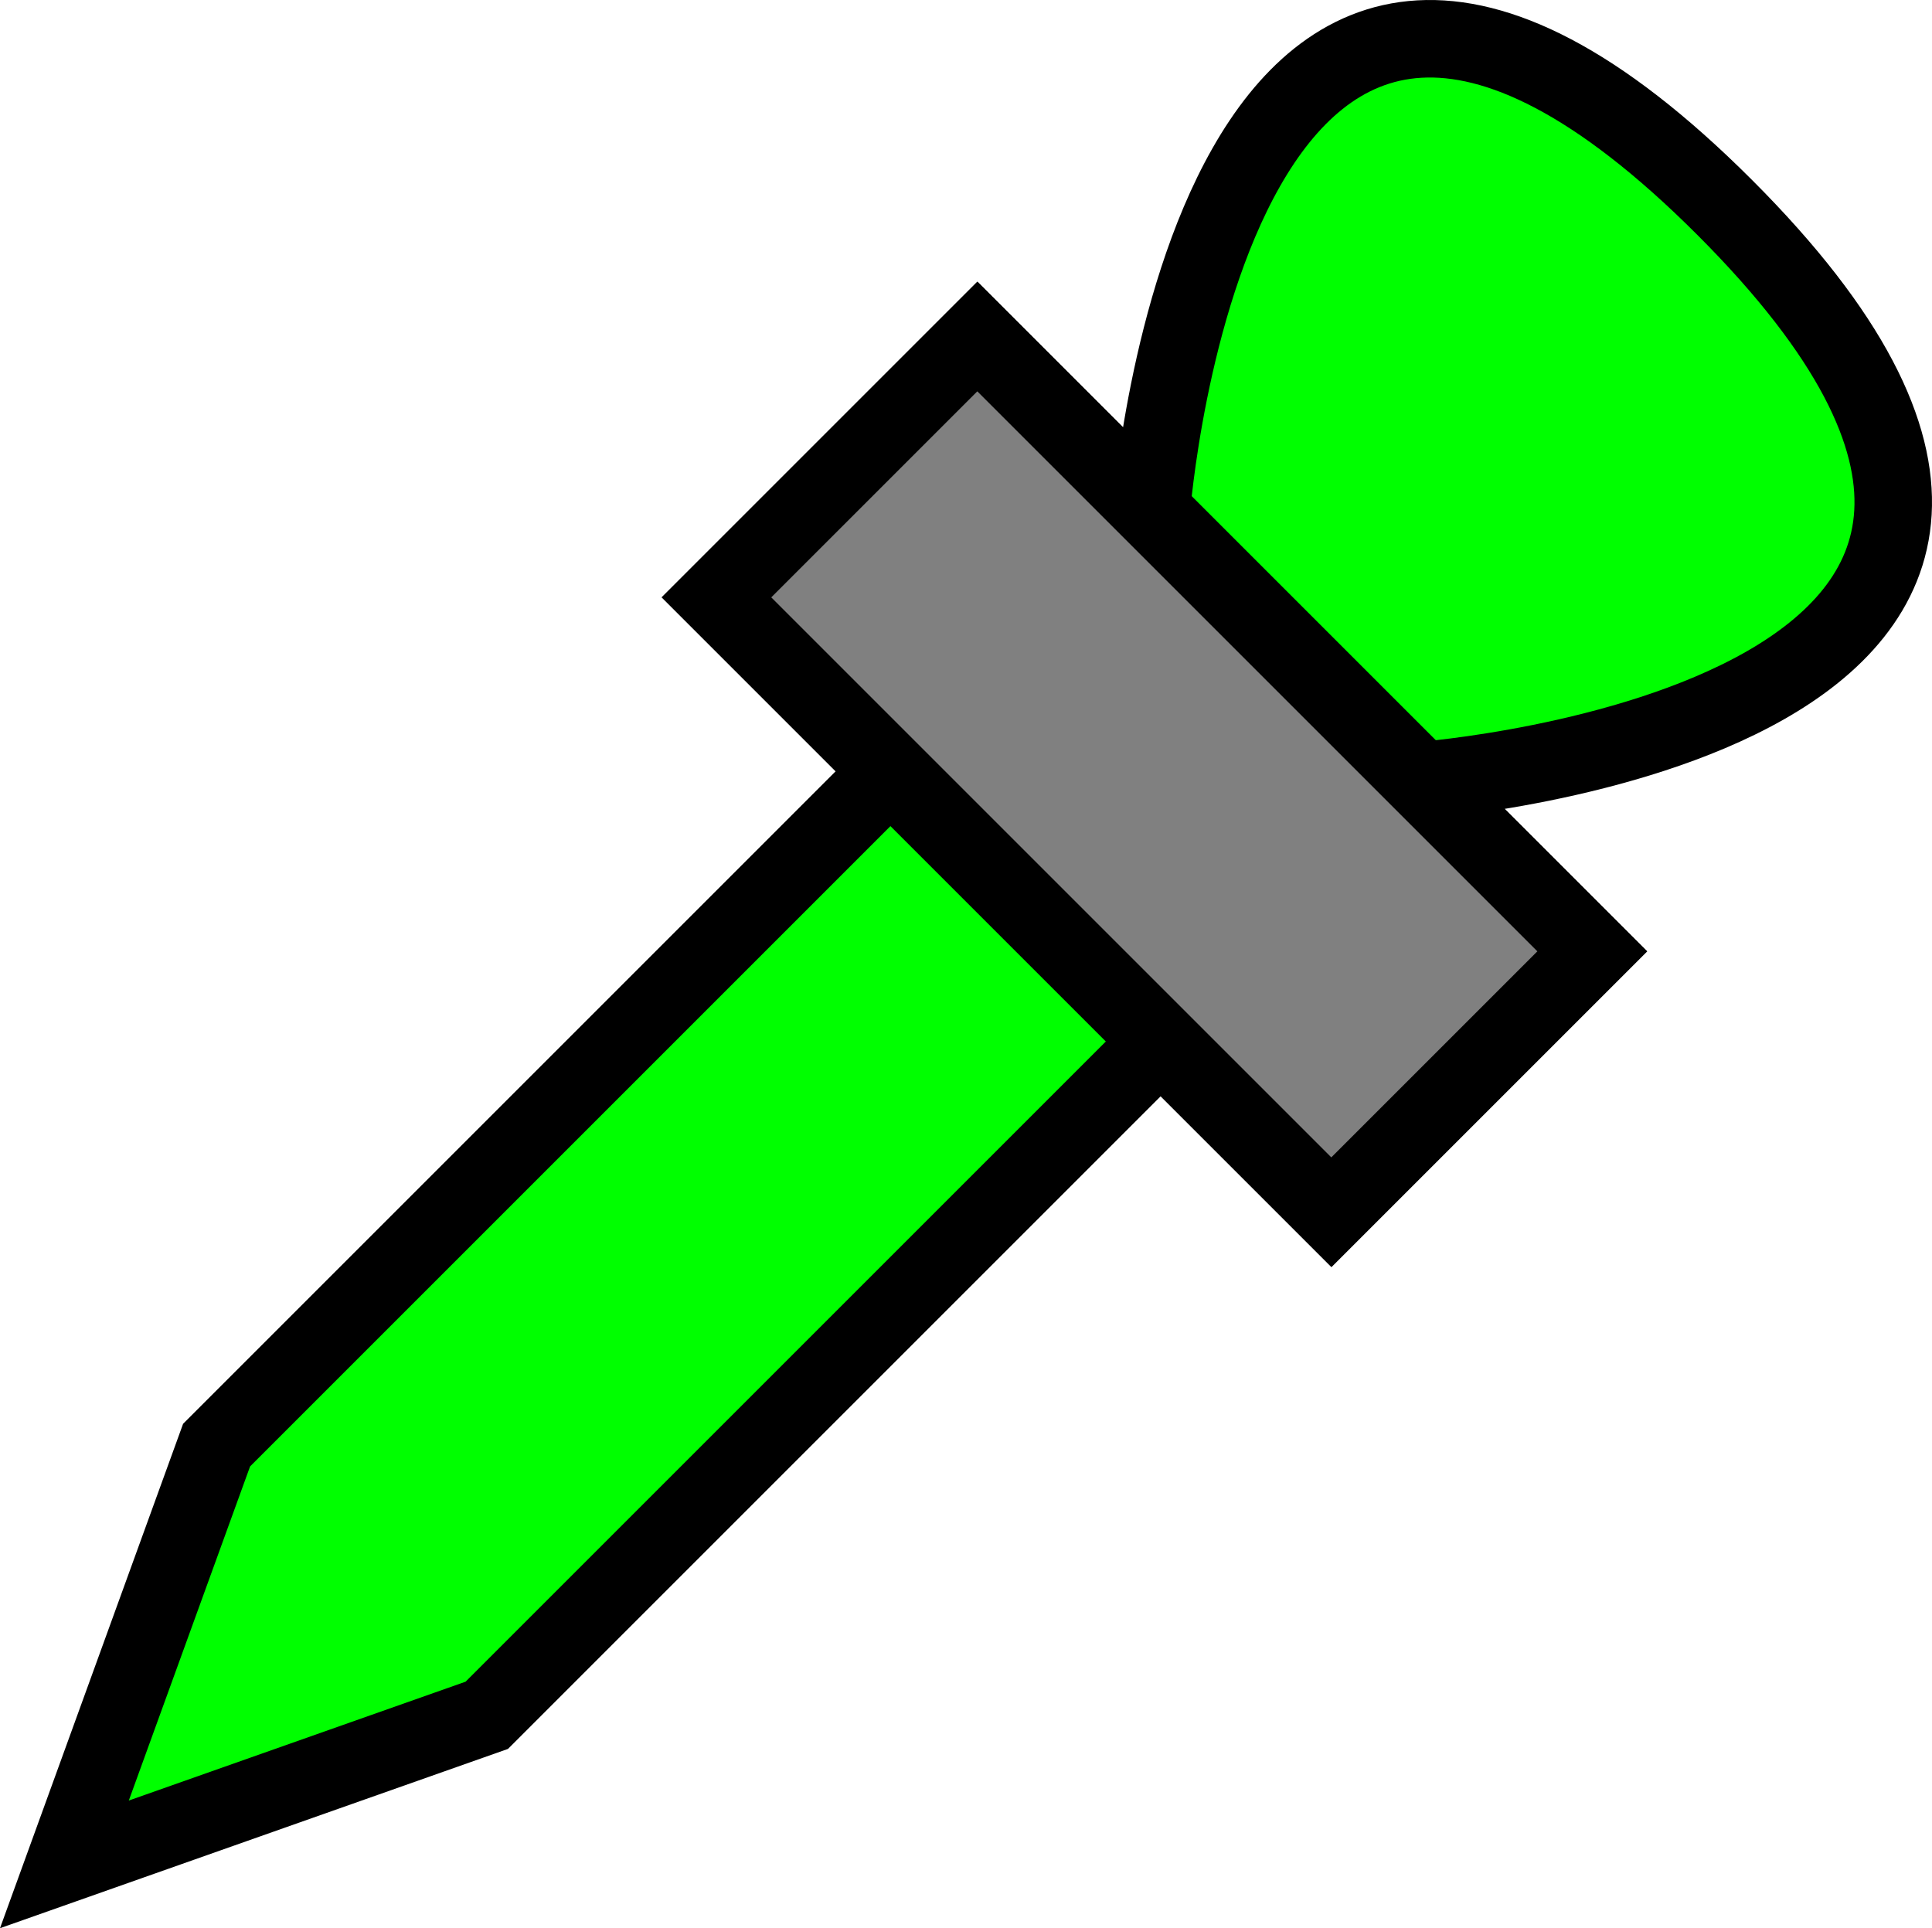 <?xml version="1.0" encoding="iso-8859-1"?>
<!-- Generator: Adobe Illustrator 16.0.3, SVG Export Plug-In . SVG Version: 6.00 Build 0)  -->
<!DOCTYPE svg PUBLIC "-//W3C//DTD SVG 1.1//EN" "http://www.w3.org/Graphics/SVG/1.1/DTD/svg11.dtd">
<svg version="1.1" xmlns="http://www.w3.org/2000/svg" xmlns:xlink="http://www.w3.org/1999/xlink" x="0px" y="0px"
	 width="498.499px" height="497.552px" viewBox="0 0 498.499 497.552" style="enable-background:new 0 0 498.499 497.552;"
	 xml:space="preserve">
<g id="Chromakey">
	<path style="fill:#00FF00;stroke:#000000;stroke-width:20;stroke-miterlimit:10;" d="M297.09,131.691l-44.877-44.876
		l-67.313,67.313l44.875,44.877L55.883,372.899L16.616,481.083L125.6,442.617l173.895-173.894l44.075,44.074l67.312-67.314
		l-44.074-44.074c0,0,210.089-15.994,78.184-147.9C313.084-78.398,297.09,131.691,297.09,131.691z"/>
	
		<rect x="250.293" y="87.61" transform="matrix(0.707 -0.707 0.707 0.707 -54.034 269.163)" style="fill:#808080;stroke:#000000;stroke-width:20;stroke-miterlimit:10;" width="95.196" height="224.392"/>
</g>
<g id="Layer_1">
</g>
</svg>
